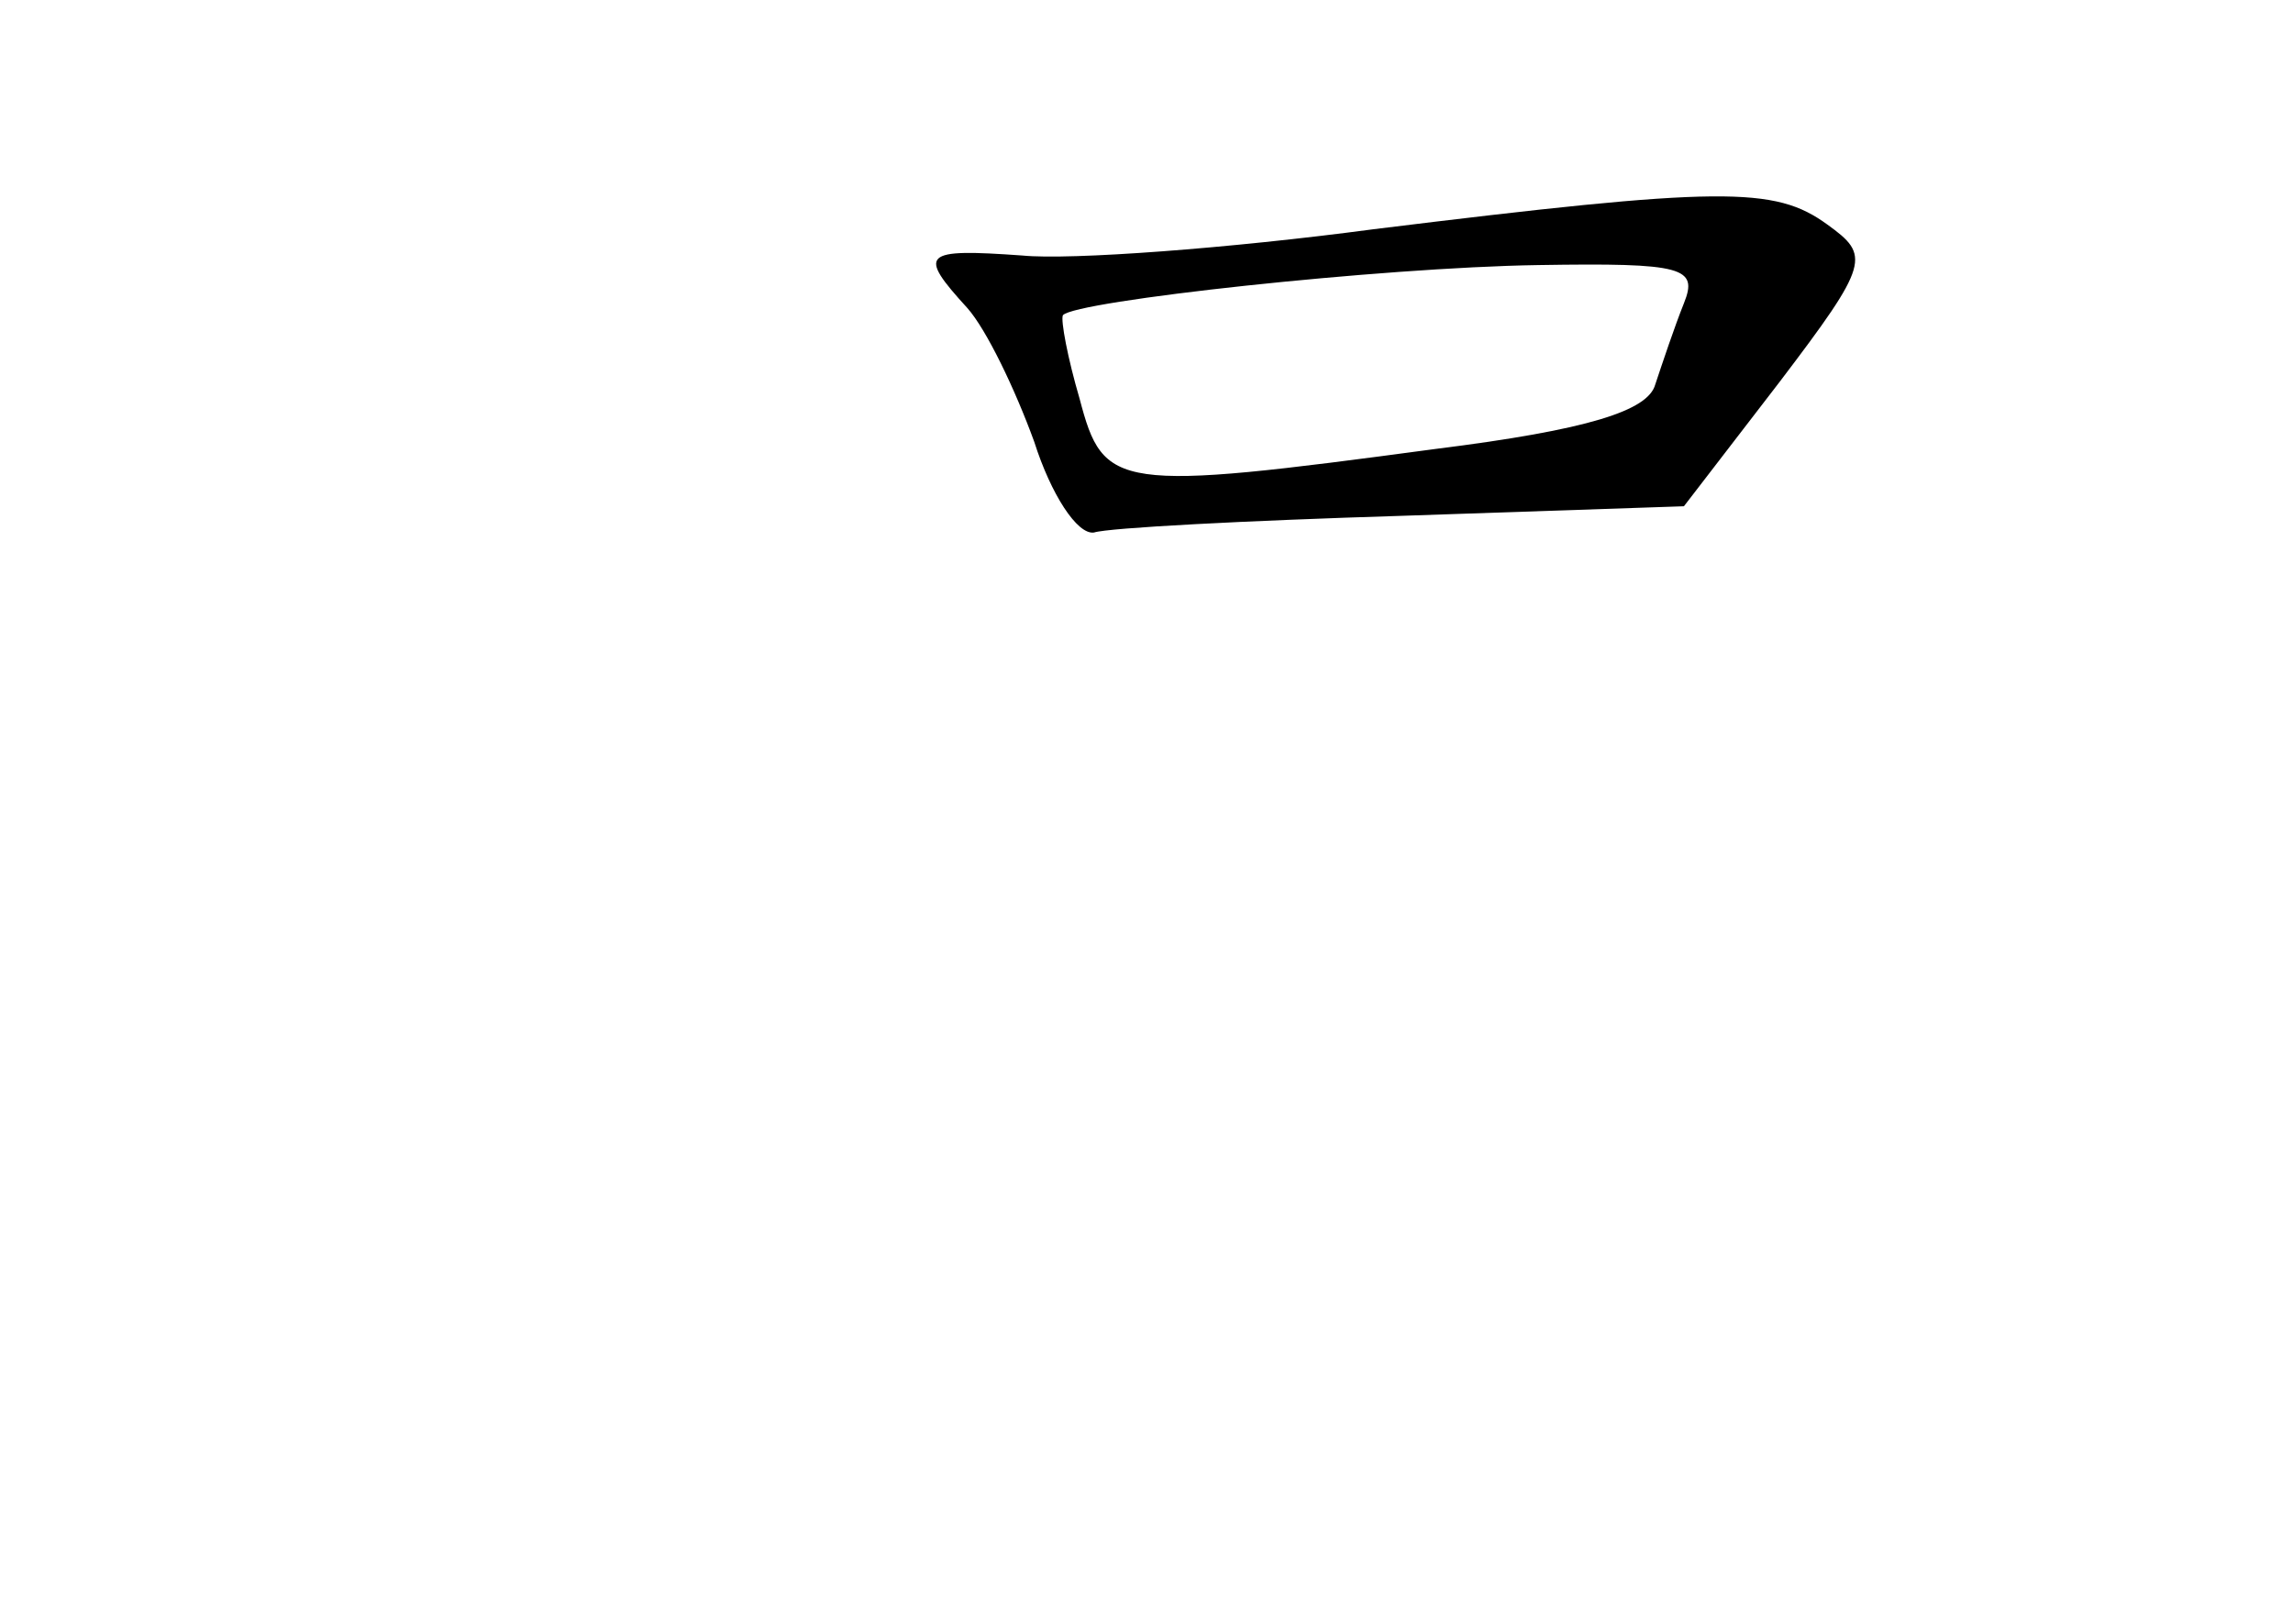 <?xml version="1.0" standalone="no"?>
<!DOCTYPE svg PUBLIC "-//W3C//DTD SVG 20010904//EN"
 "http://www.w3.org/TR/2001/REC-SVG-20010904/DTD/svg10.dtd">
<svg version="1.0" xmlns="http://www.w3.org/2000/svg"
 width="96pt" height="68pt" viewBox="0 0 96 68"
 preserveAspectRatio="xMidYMid meet">
<g transform="translate(0,68) scale(0.1,-0.1)"
fill="#000000" stroke="none">
<path d="M575 584 c-60 -8 -127 -13 -147 -11 -42 3 -44 1 -23 -22 8 -9 20 -34
28 -56 7 -22 18 -39 25 -38 6 2 64 5 129 7 l118 4 40 52 c38 50 38 53 20 66
-22 16 -44 16 -190 -2z m130 -31 c-4 -10 -9 -25 -12 -34 -3 -11 -28 -19 -92
-27 -134 -18 -139 -17 -149 21 -5 17 -8 33 -7 35 5 6 133 20 199 21 61 1 67
-1 61 -16z"/>
</g>
</svg>
